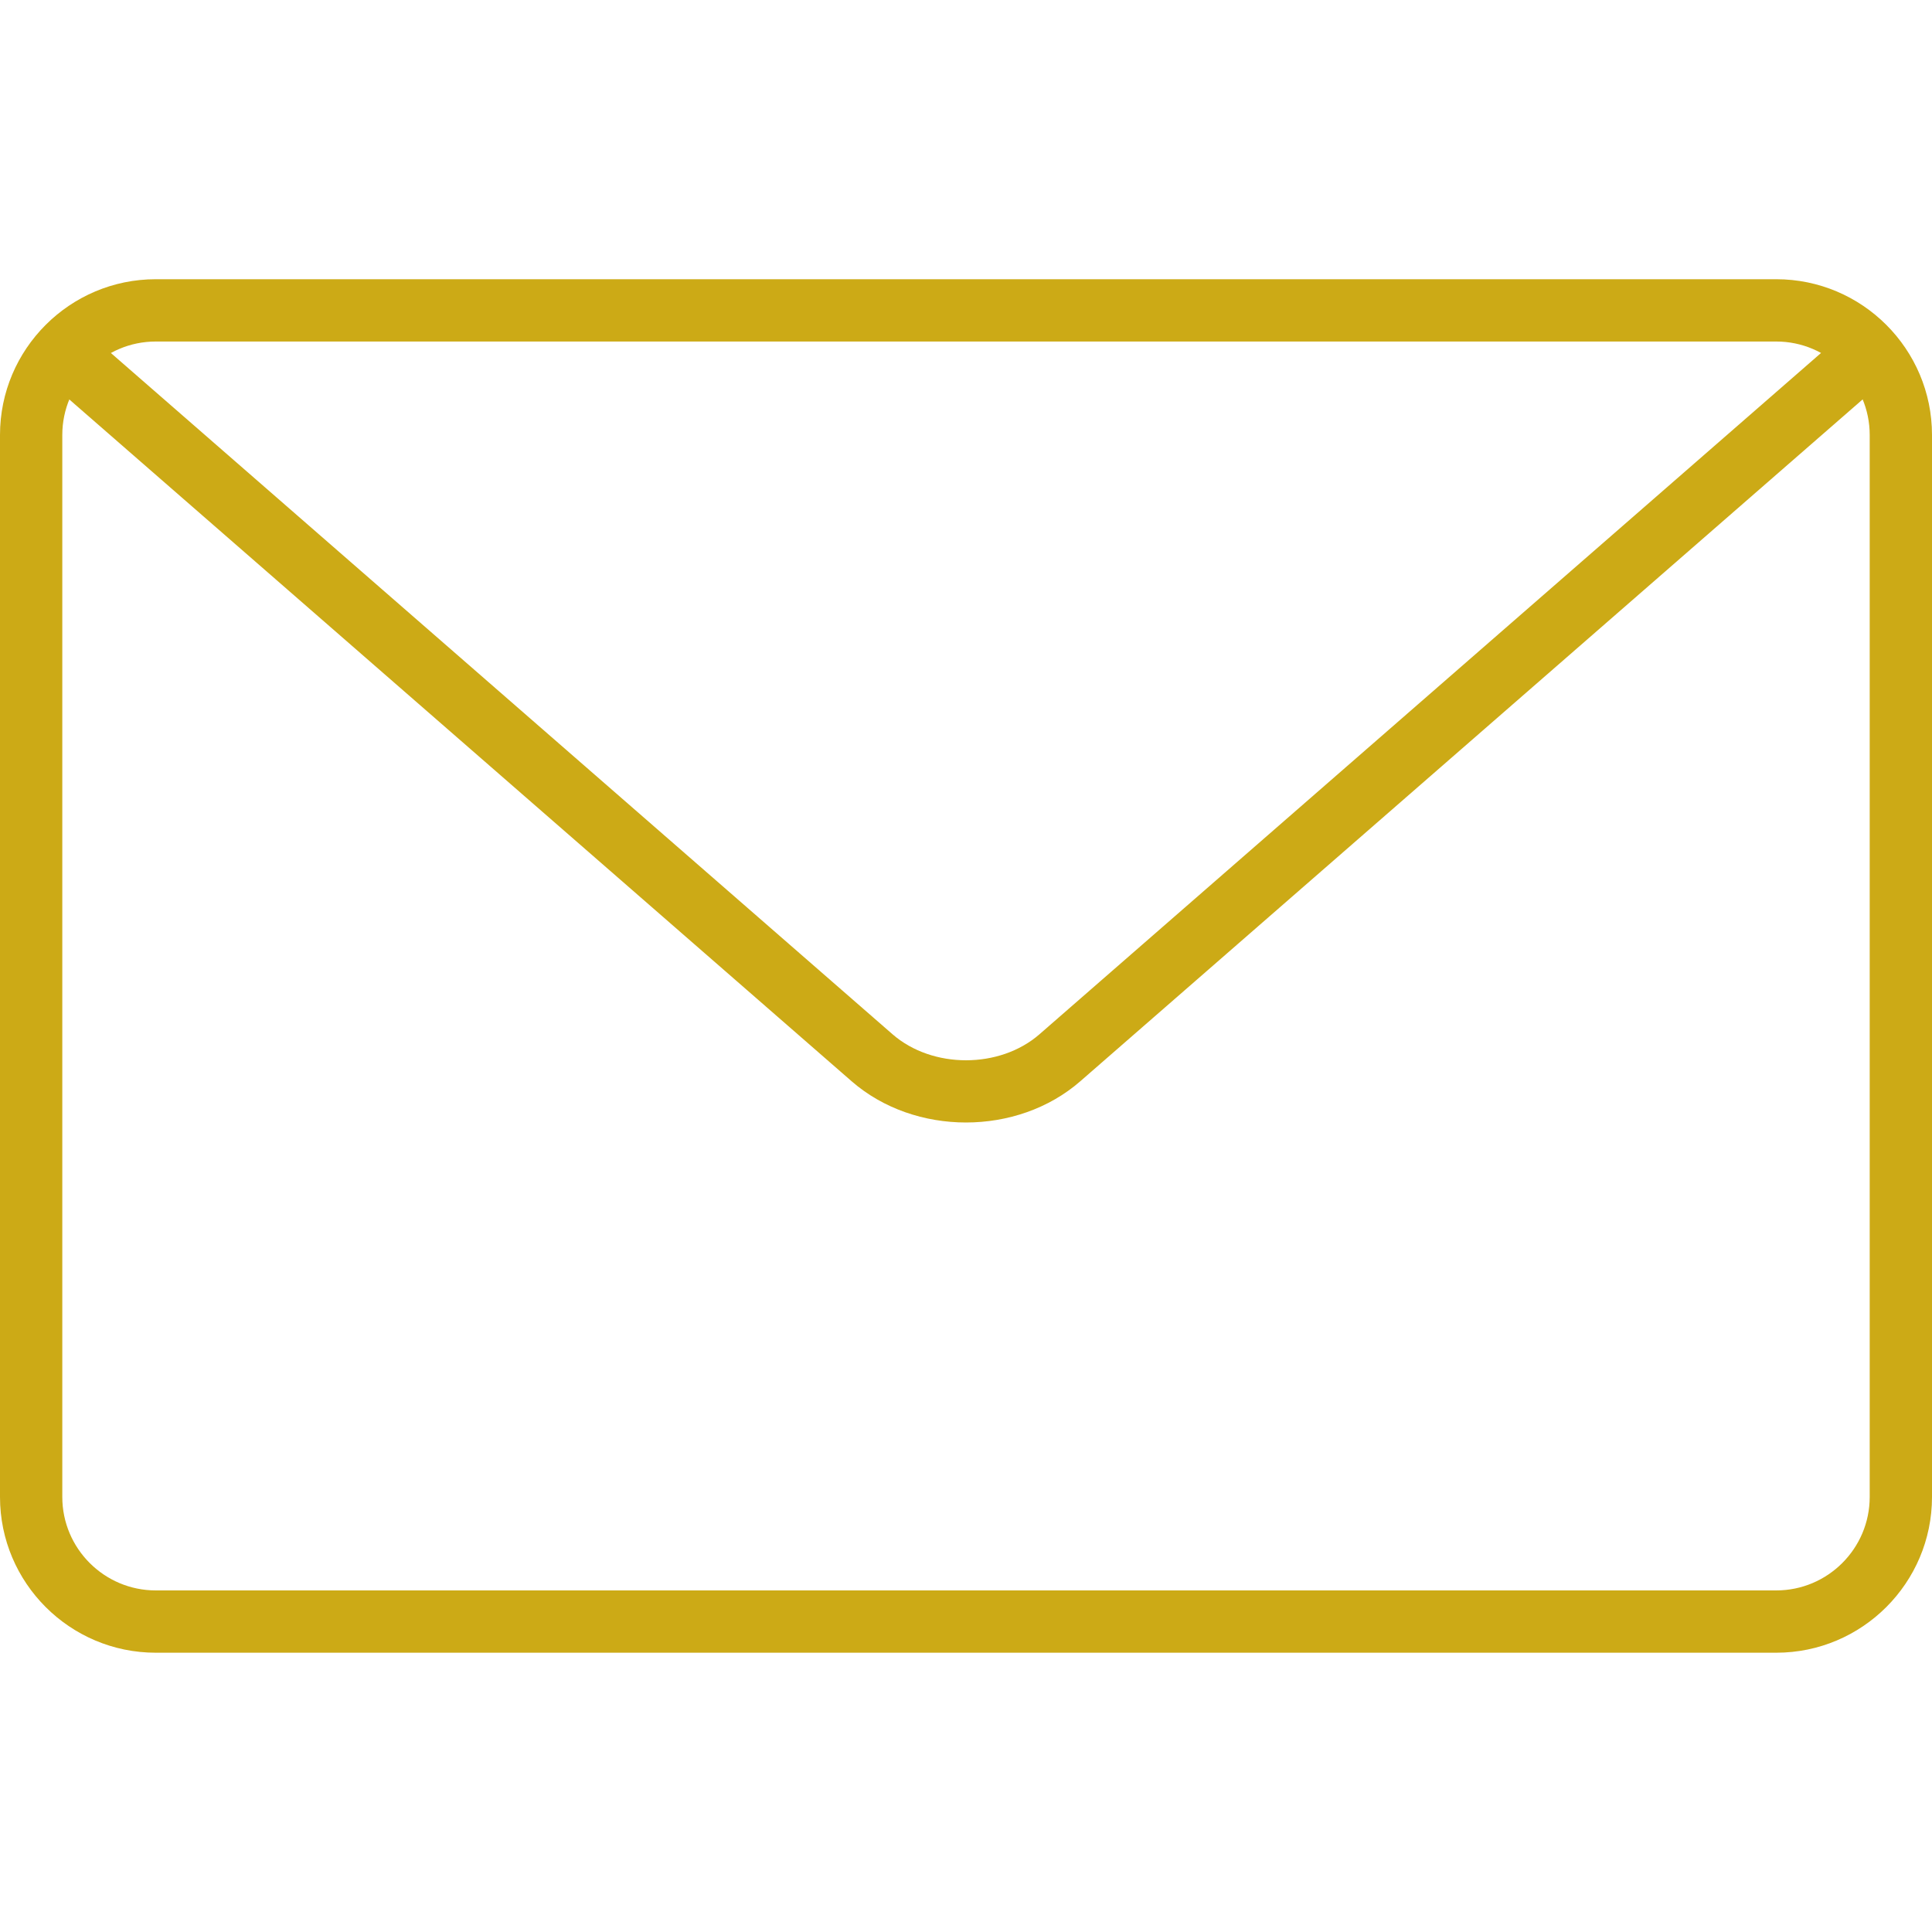 <svg enable-background="new 0 0 31.012 31.012" height="512" viewBox="0 0 31.012 31.012" width="512" xmlns="http://www.w3.org/2000/svg"><g fill="#ccaa16"><path d="m28.512 26.529h-26.012c-1.378 0-2.5-1.121-2.5-2.5v-17.047c0-1.379 1.122-2.5 2.5-2.5h26.012c1.378 0 2.5 1.121 2.5 2.5v17.047c0 1.379-1.122 2.5-2.5 2.5zm-26.012-21.047c-.827 0-1.5.673-1.5 1.5v17.047c0 .827.673 1.5 1.5 1.5h26.012c.827 0 1.5-.673 1.5-1.5v-17.047c0-.827-.673-1.5-1.5-1.5z"/><path d="m15.506 18.018c-.665 0-1.33-.221-1.836-.662l-12.779-11.137c-.208-.182-.23-.497-.048-.705.182-.21.498-.23.706-.049l12.778 11.137c.64.557 1.72.556 2.358 0l12.775-11.136c.207-.183.522-.162.706.049.182.208.16.523-.048.705l-12.776 11.135c-.506.442-1.171.663-1.836.663z"/></g></svg>